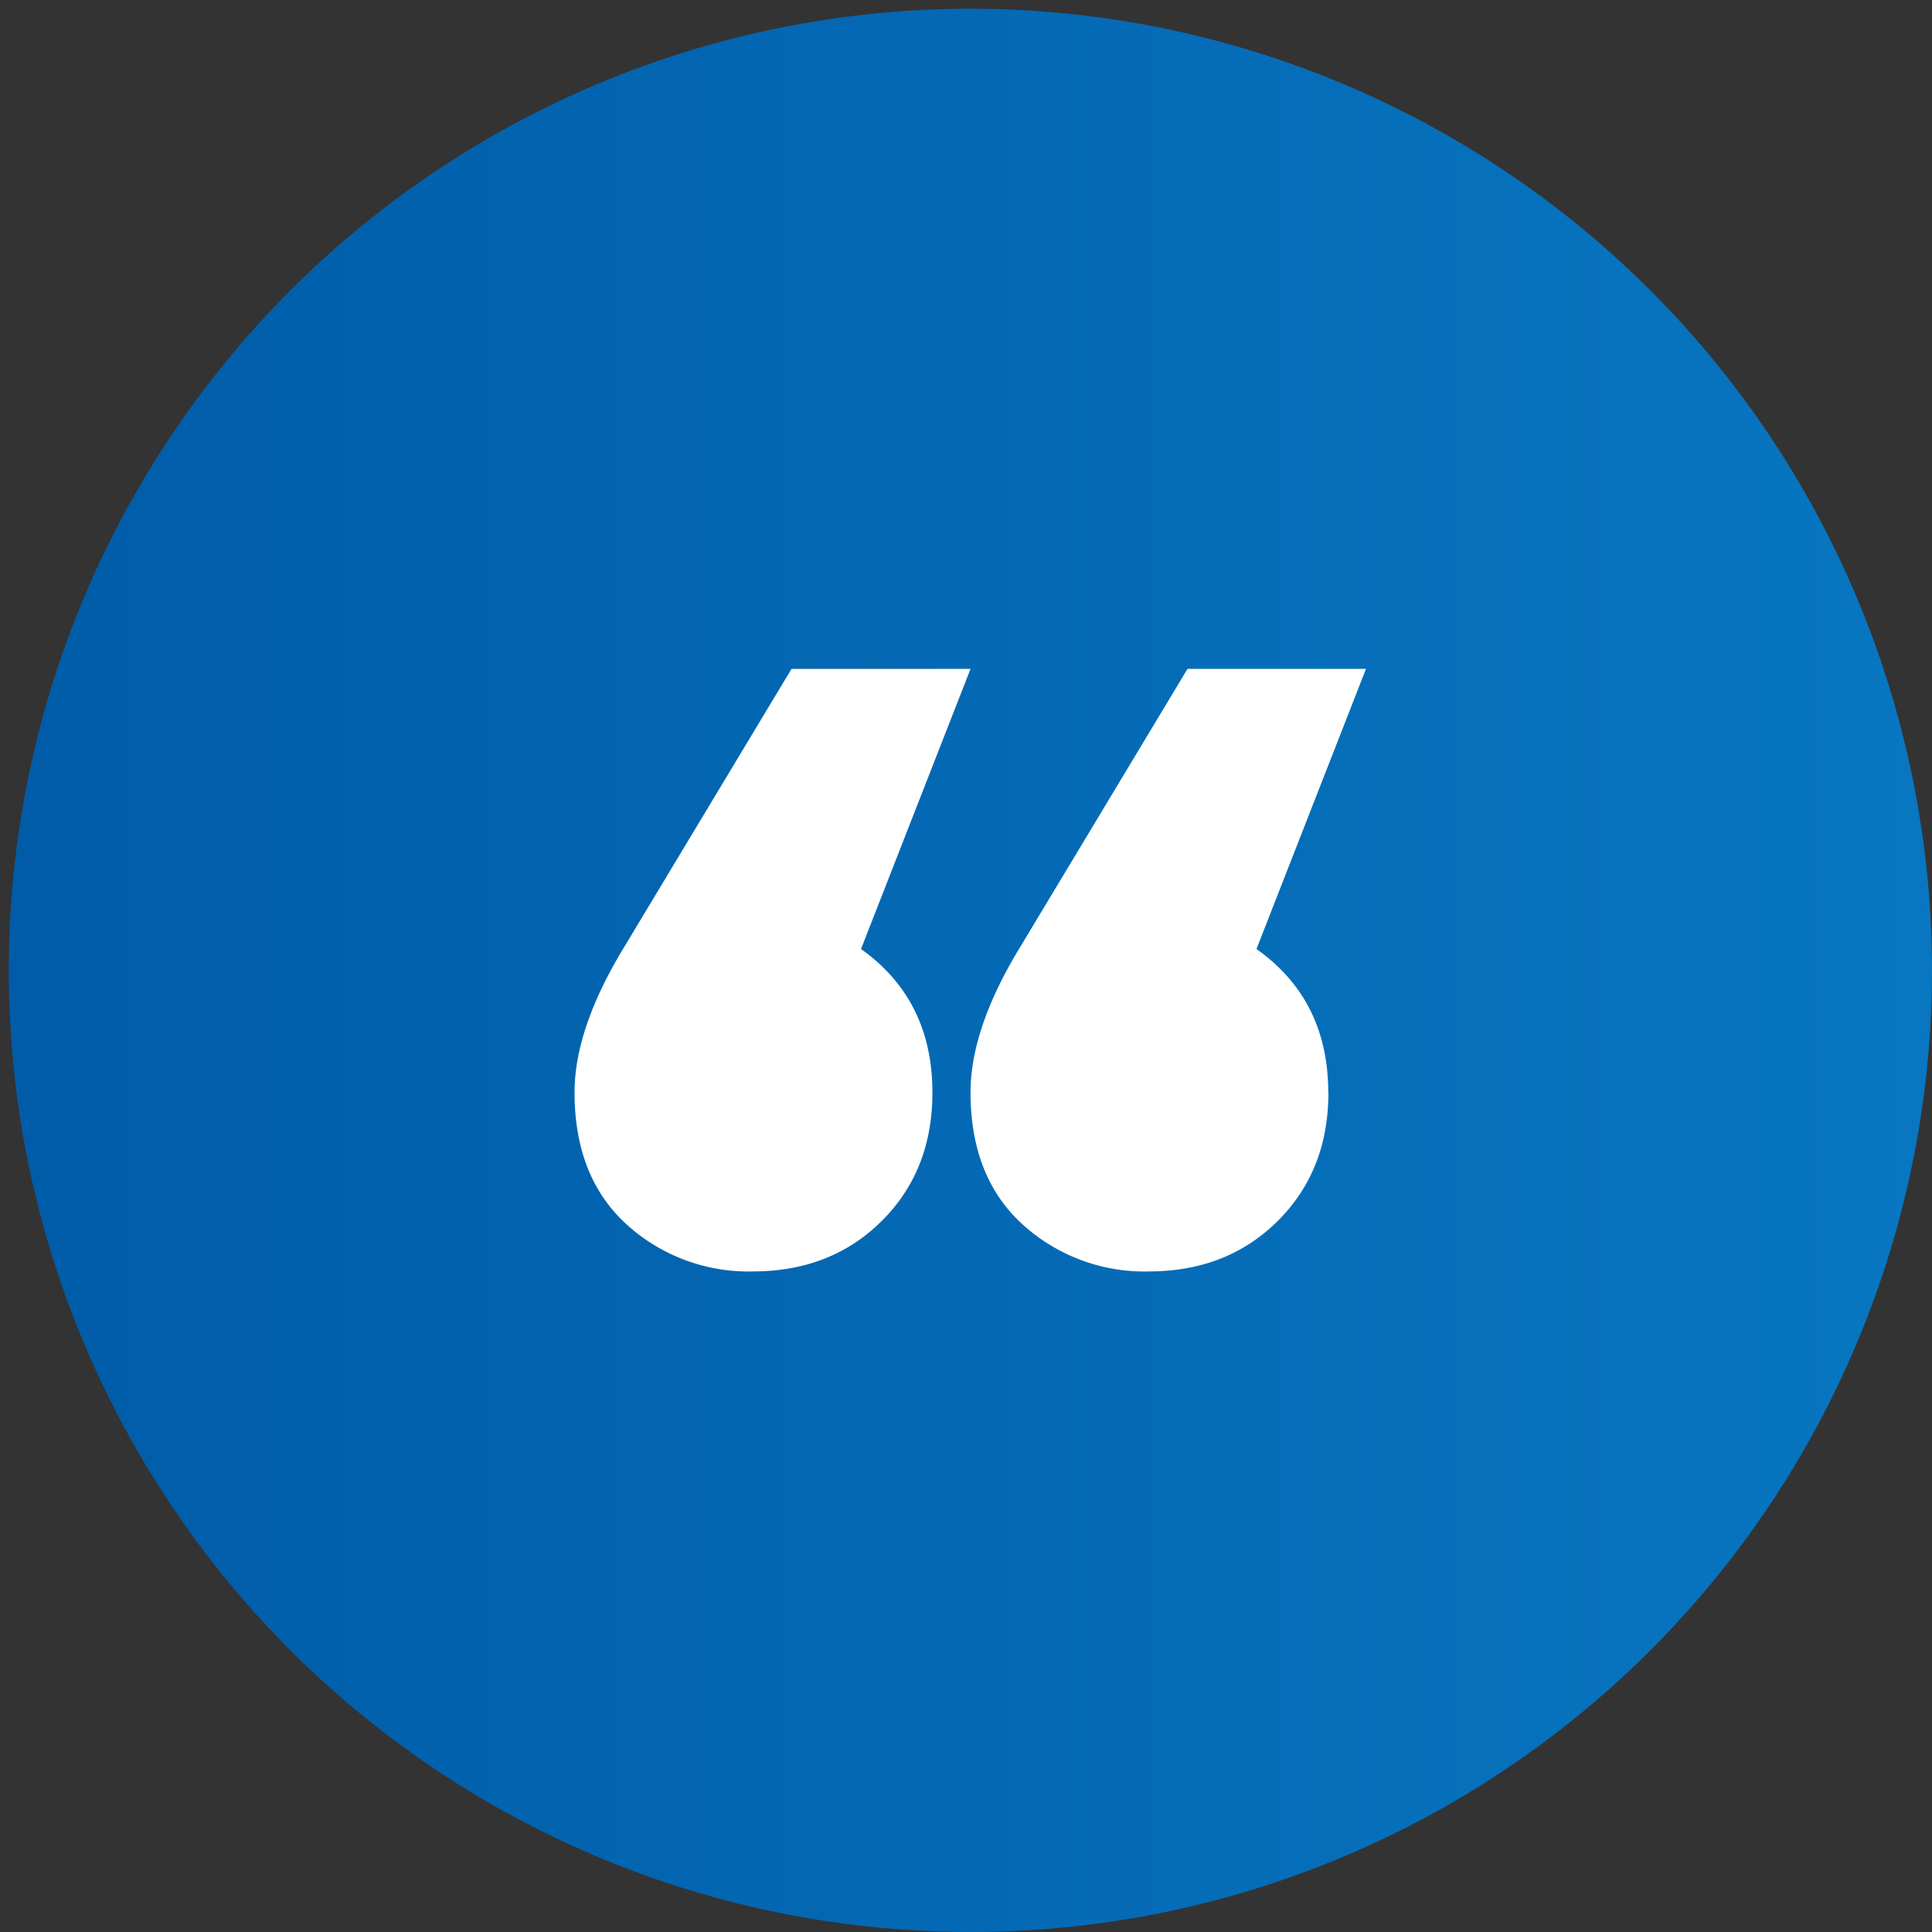 <svg id="Capa_1" data-name="Capa 1" xmlns="http://www.w3.org/2000/svg" xmlns:xlink="http://www.w3.org/1999/xlink" viewBox="0 0 256 256"><rect x="0" y="0" width="256" height="256" fill="#333333" stroke="none"/><defs><style>.cls-1{fill:url(#Degradado_sin_nombre_6);}.cls-2{fill:#fff;}</style><linearGradient id="Degradado_sin_nombre_6" x1="1.16" y1="128.58" x2="256" y2="128.58" gradientUnits="userSpaceOnUse"><stop offset="0" stop-color="#005ca8"/><stop offset="1" stop-color="#0876c1"/></linearGradient></defs><title>1</title><circle class="cls-1" cx="128.58" cy="128.58" r="127.42"/><path class="cls-2" d="M123.55,144.77q0,10.33-6.7,17t-17,6.7a24,24,0,0,1-16.88-6.28q-6.84-6.28-6.84-17.44,0-8.37,6.42-19l22.33-37.12h23.72l-14.51,37.12Q123.55,132.48,123.55,144.77Zm52.47,0q0,10.33-6.7,17t-17,6.7a24,24,0,0,1-16.88-6.28q-6.84-6.28-6.84-17.44,0-8.37,6.42-19l22.33-37.12H181l-14.51,37.12Q176,132.48,176,144.77Z"/></svg>